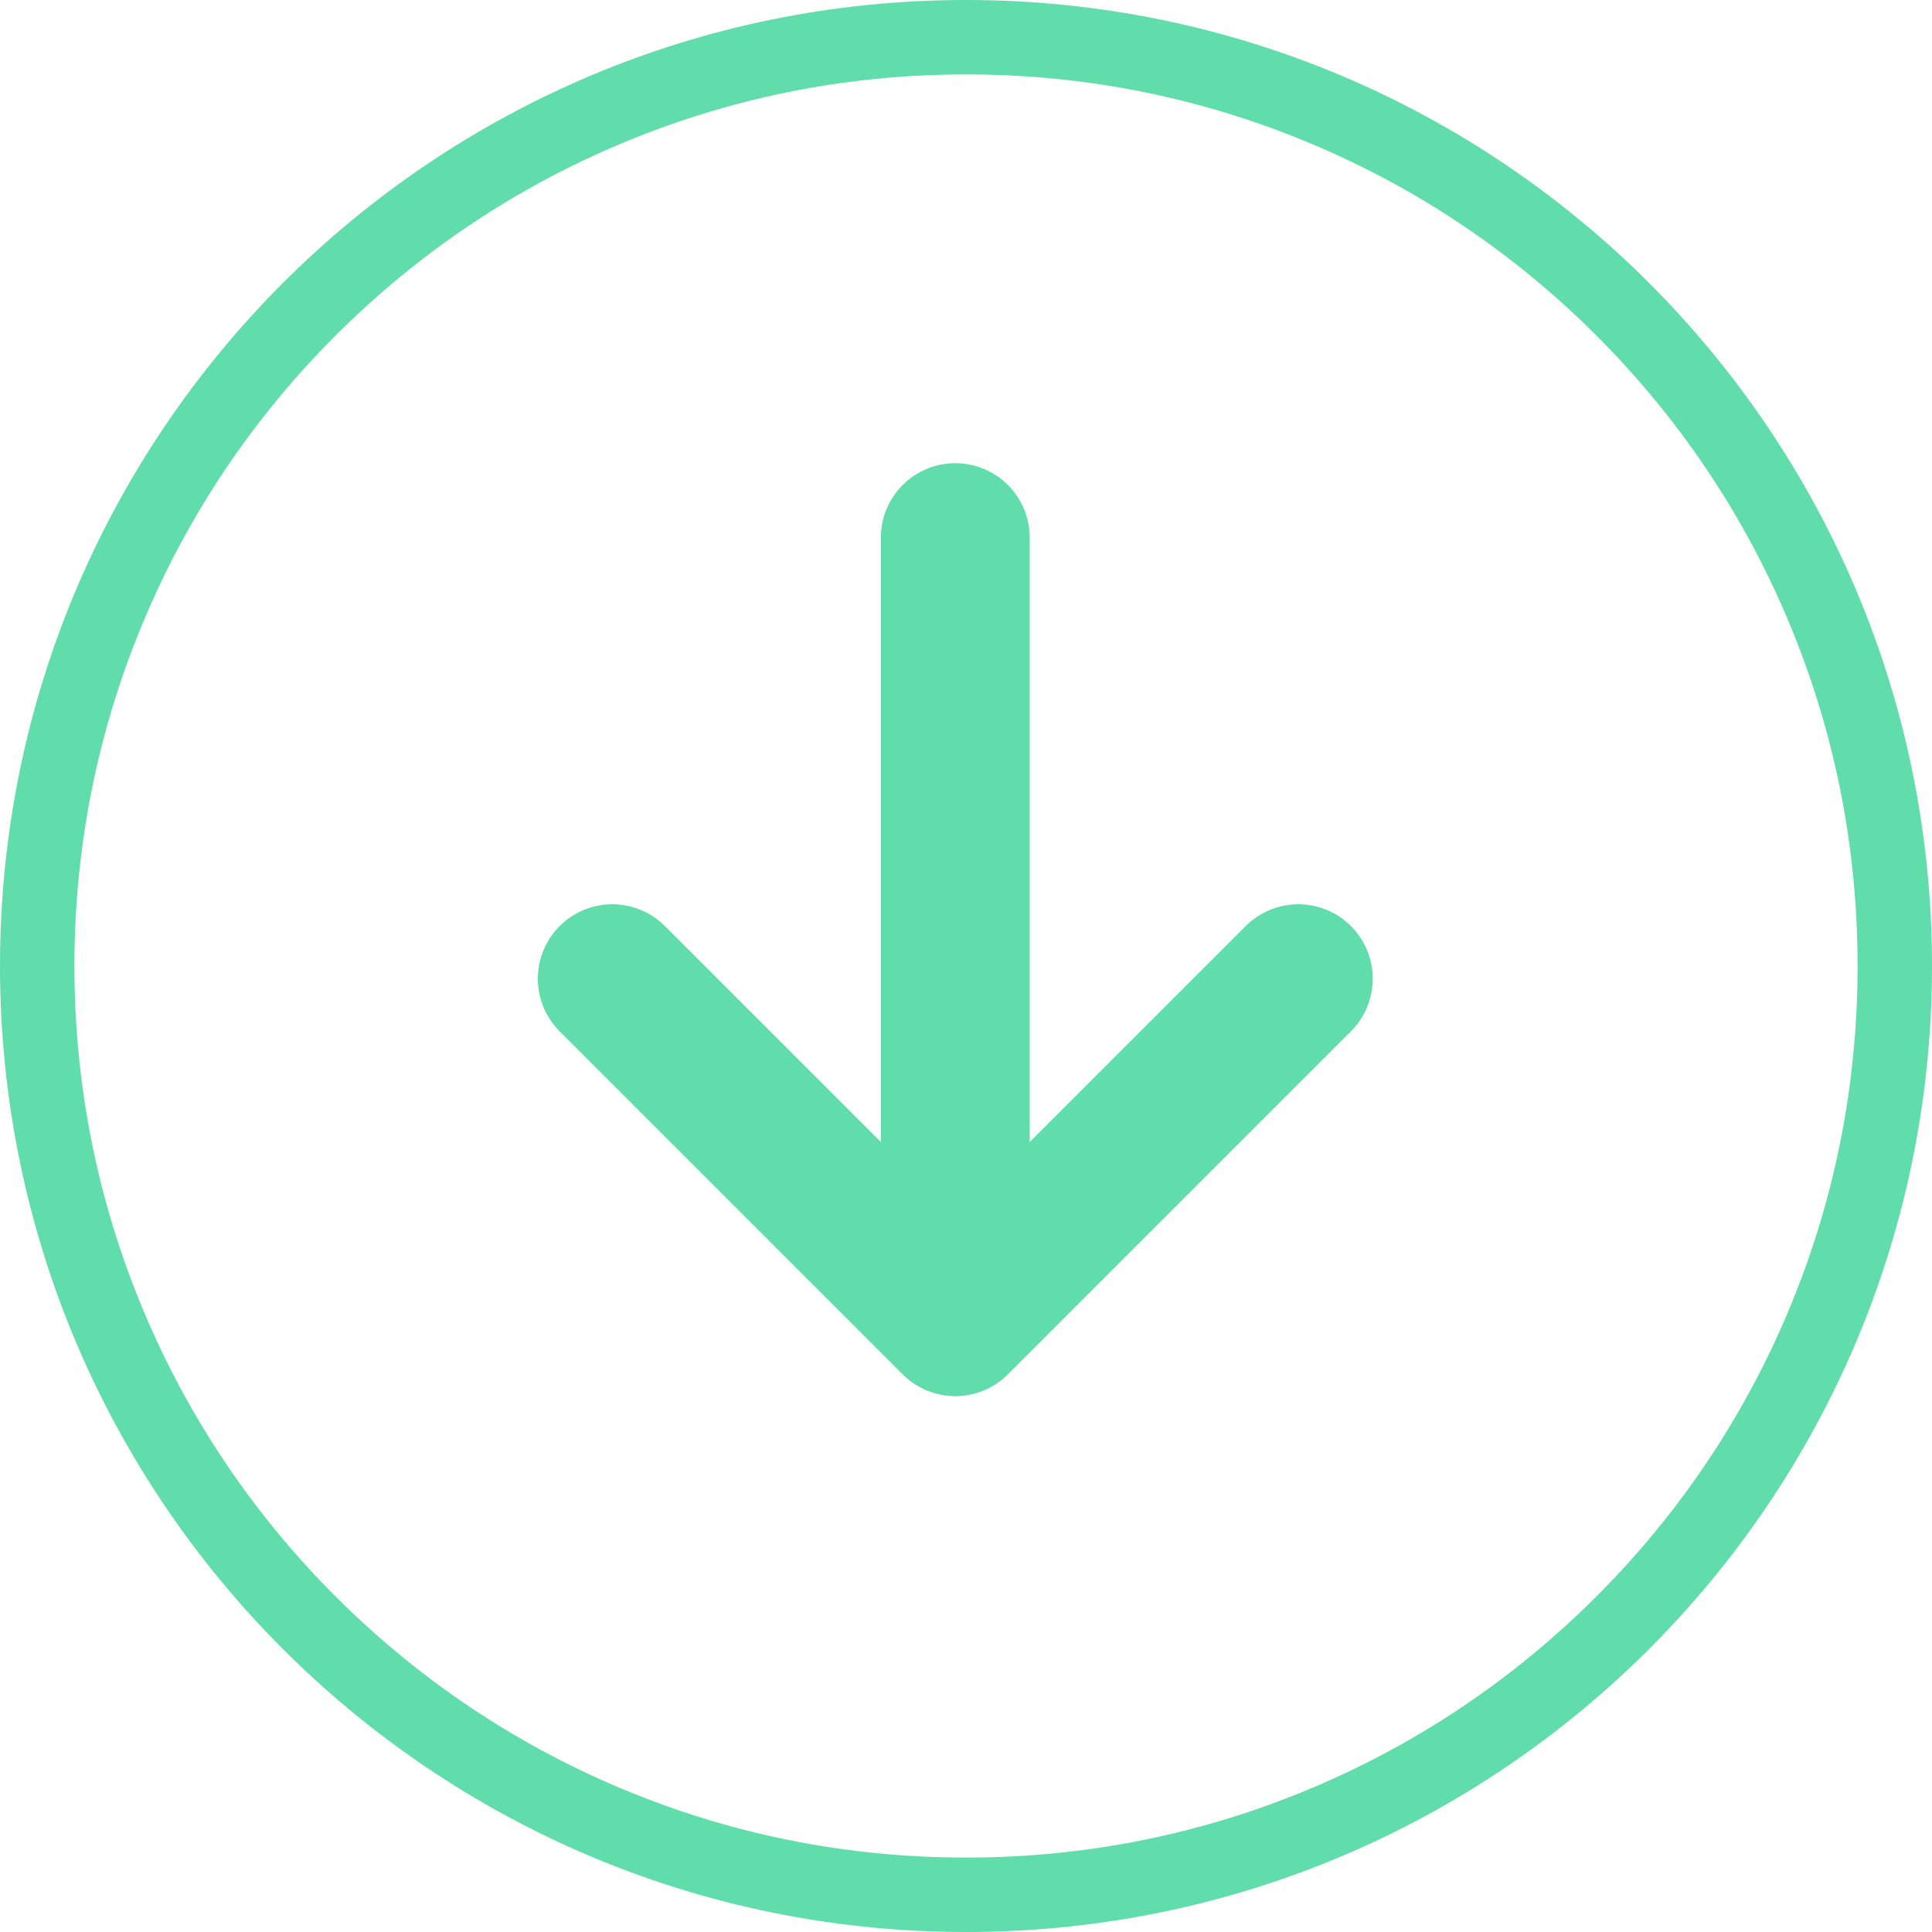 <svg xmlns="http://www.w3.org/2000/svg" width="51.918" height="51.918" viewBox="0 0 51.918 51.918">
  <g id="Grupo_2629" data-name="Grupo 2629" transform="translate(-949 -7093.082)">
    <g id="Grupo_2618" data-name="Grupo 2618" transform="translate(16.459 -26)">
      <g id="Caminho_217044" data-name="Caminho 217044" transform="translate(932.541 7119.082)" fill="none">
        <path d="M25.959,0A25.959,25.959,0,1,1,0,25.959,25.959,25.959,0,0,1,25.959,0Z" stroke="none"/>
        <path d="M 25.959 2 C 22.724 2 19.586 2.633 16.634 3.882 C 13.781 5.089 11.218 6.816 9.017 9.017 C 6.816 11.218 5.089 13.781 3.882 16.634 C 2.633 19.586 2 22.724 2 25.959 C 2 29.194 2.633 32.332 3.882 35.284 C 5.089 38.137 6.816 40.699 9.017 42.9 C 11.218 45.101 13.781 46.829 16.634 48.036 C 19.586 49.285 22.724 49.918 25.959 49.918 C 29.194 49.918 32.332 49.285 35.284 48.036 C 38.137 46.829 40.699 45.101 42.9 42.9 C 45.101 40.699 46.829 38.137 48.036 35.284 C 49.285 32.332 49.918 29.194 49.918 25.959 C 49.918 22.724 49.285 19.586 48.036 16.634 C 46.829 13.781 45.101 11.218 42.9 9.017 C 40.699 6.816 38.137 5.089 35.284 3.882 C 32.332 2.633 29.194 2 25.959 2 M 25.959 3.814697265625e-06 C 40.296 3.814697265625e-06 51.918 11.622 51.918 25.959 C 51.918 40.296 40.296 51.918 25.959 51.918 C 11.622 51.918 3.814697265625e-06 40.296 3.814697265625e-06 25.959 C 3.814697265625e-06 11.622 11.622 3.814697265625e-06 25.959 3.814697265625e-06 Z" stroke="none" fill="#61dcab"/>
      </g>
      <path id="Icon_akar-arrow-up" data-name="Icon akar-arrow-up" d="M9.218,21.071V0M0,9.218,9.218,0l9.218,9.218" transform="translate(967.43 7154.6) rotate(180)" fill="none" stroke="#61dcab" stroke-linecap="round" stroke-linejoin="round" stroke-width="4"/>
    </g>
  </g>
</svg>
